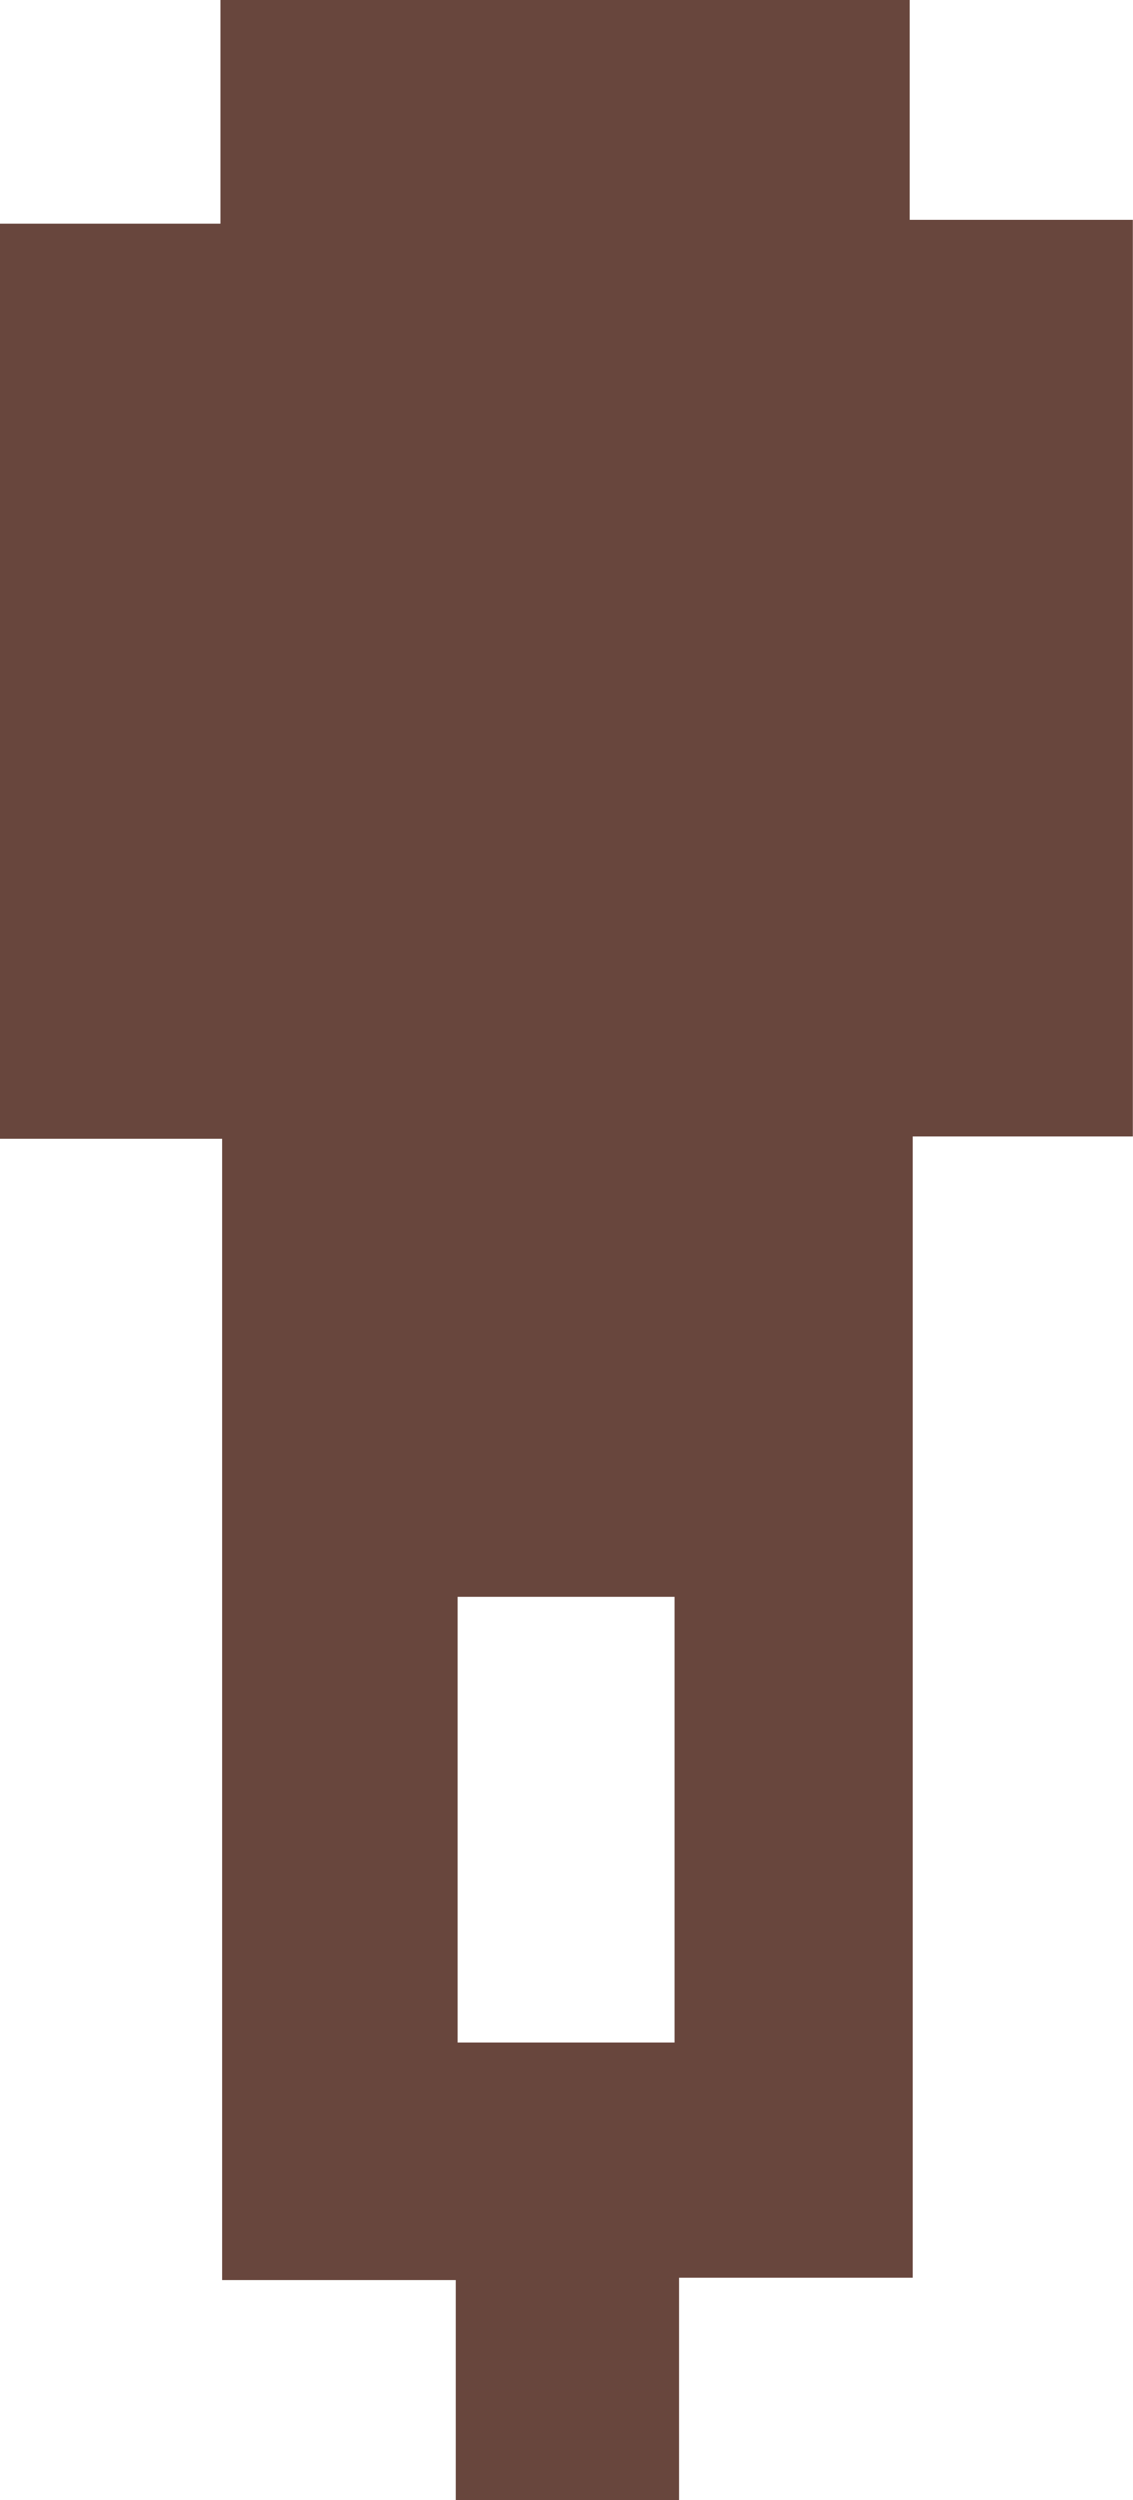 <svg id="Layer_1" data-name="Layer 1" xmlns="http://www.w3.org/2000/svg" viewBox="0 0 67.89 149.77"><path d="M54.9-26.26v-13.4H96.2v13.17h13.37V28.42H96.38V96.79h-14v13.32H69V96.93H55V28.56H41.69V-26.26ZM69.11,56v26.7h13V56Z" transform="translate(-41.69 39.66)" fill="#68463d"/></svg>